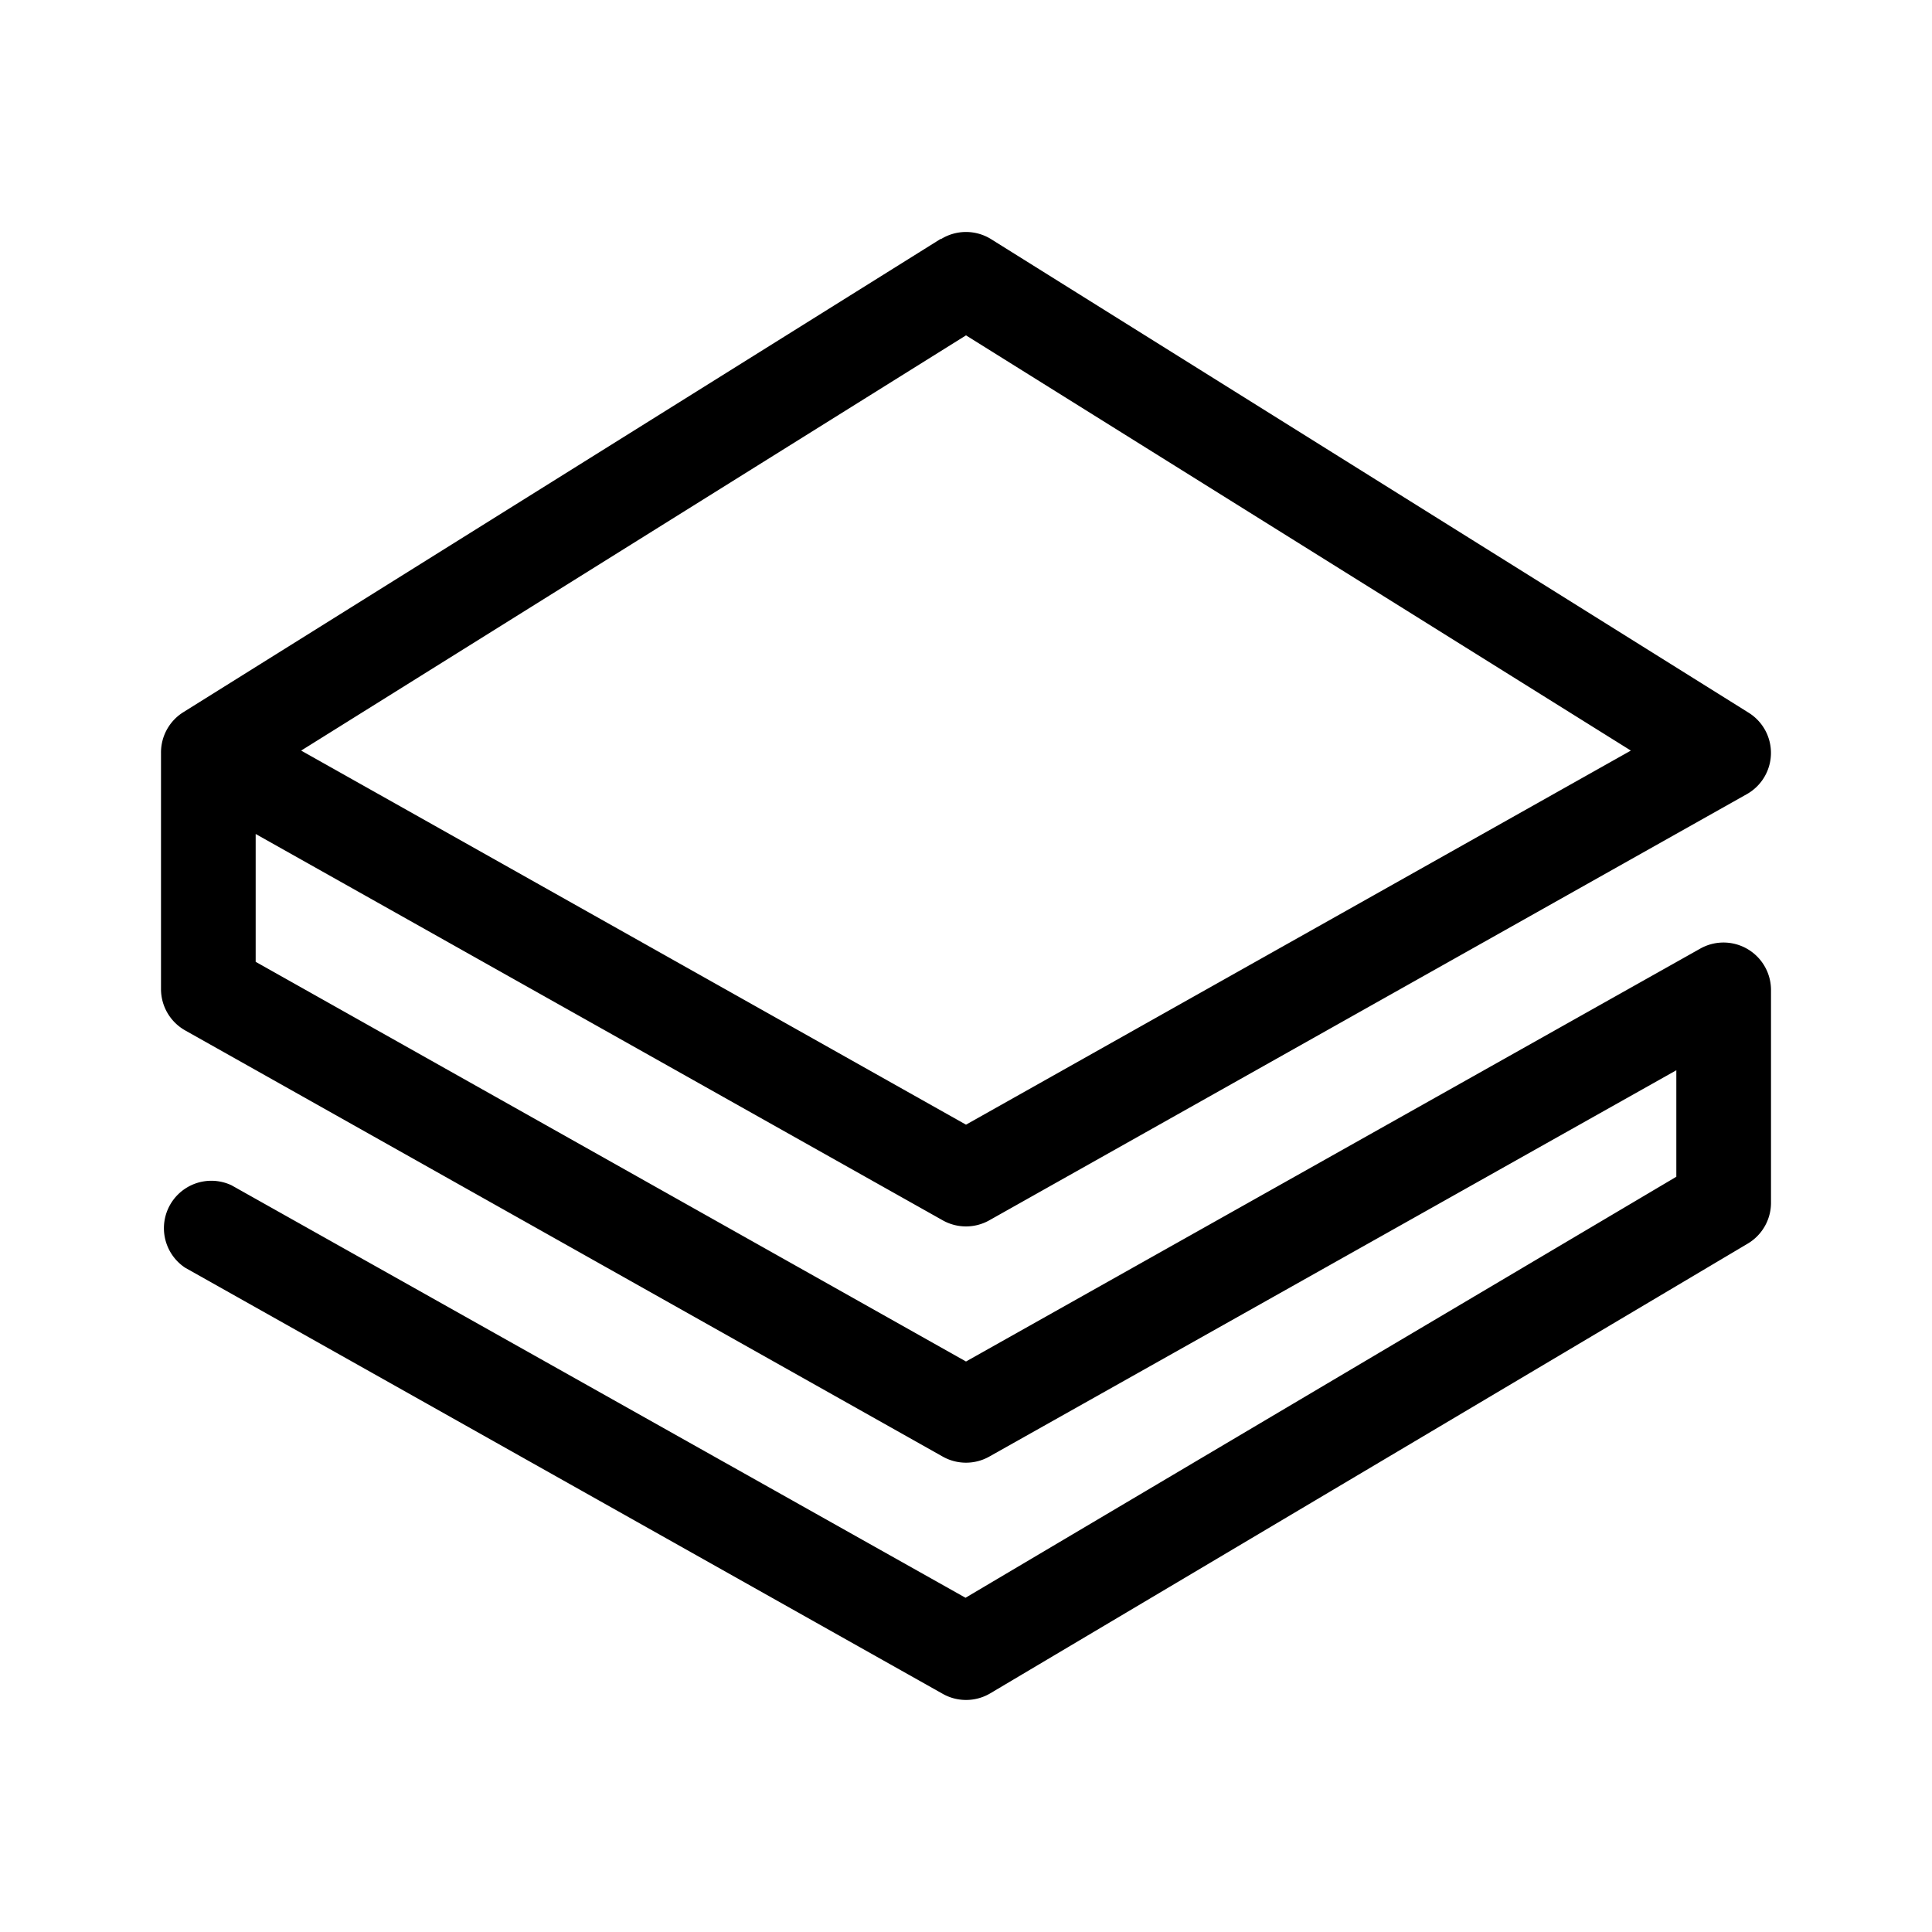 <svg xmlns="http://www.w3.org/2000/svg" xmlns:xlink="http://www.w3.org/1999/xlink" width="24" height="24" viewBox="0 0 24 24"><path fill="currentColor" d="M11.688 2.971a.59.59 0 0 1 .624 0l9.411 5.883a.588.588 0 0 1-.023 1.011l-9.412 5.295a.59.59 0 0 1-.576 0l-8.536-4.8v1.588L12 16.913l9.123-5.13a.59.59 0 0 1 .877.512v2.647a.59.59 0 0 1-.288.506L12.3 21.036a.59.59 0 0 1-.588.006L2.3 15.748a.589.589 0 0 1 .576-1.024l9.118 5.124l8.83-5.23v-1.323l-8.536 4.8a.59.59 0 0 1-.576 0L2.3 12.8a.59.59 0 0 1-.3-.512v-2.94a.59.59 0 0 1 .276-.5l9.412-5.882zM3.741 9.324L12 13.971l8.259-4.647L12 4.166z"/></svg>